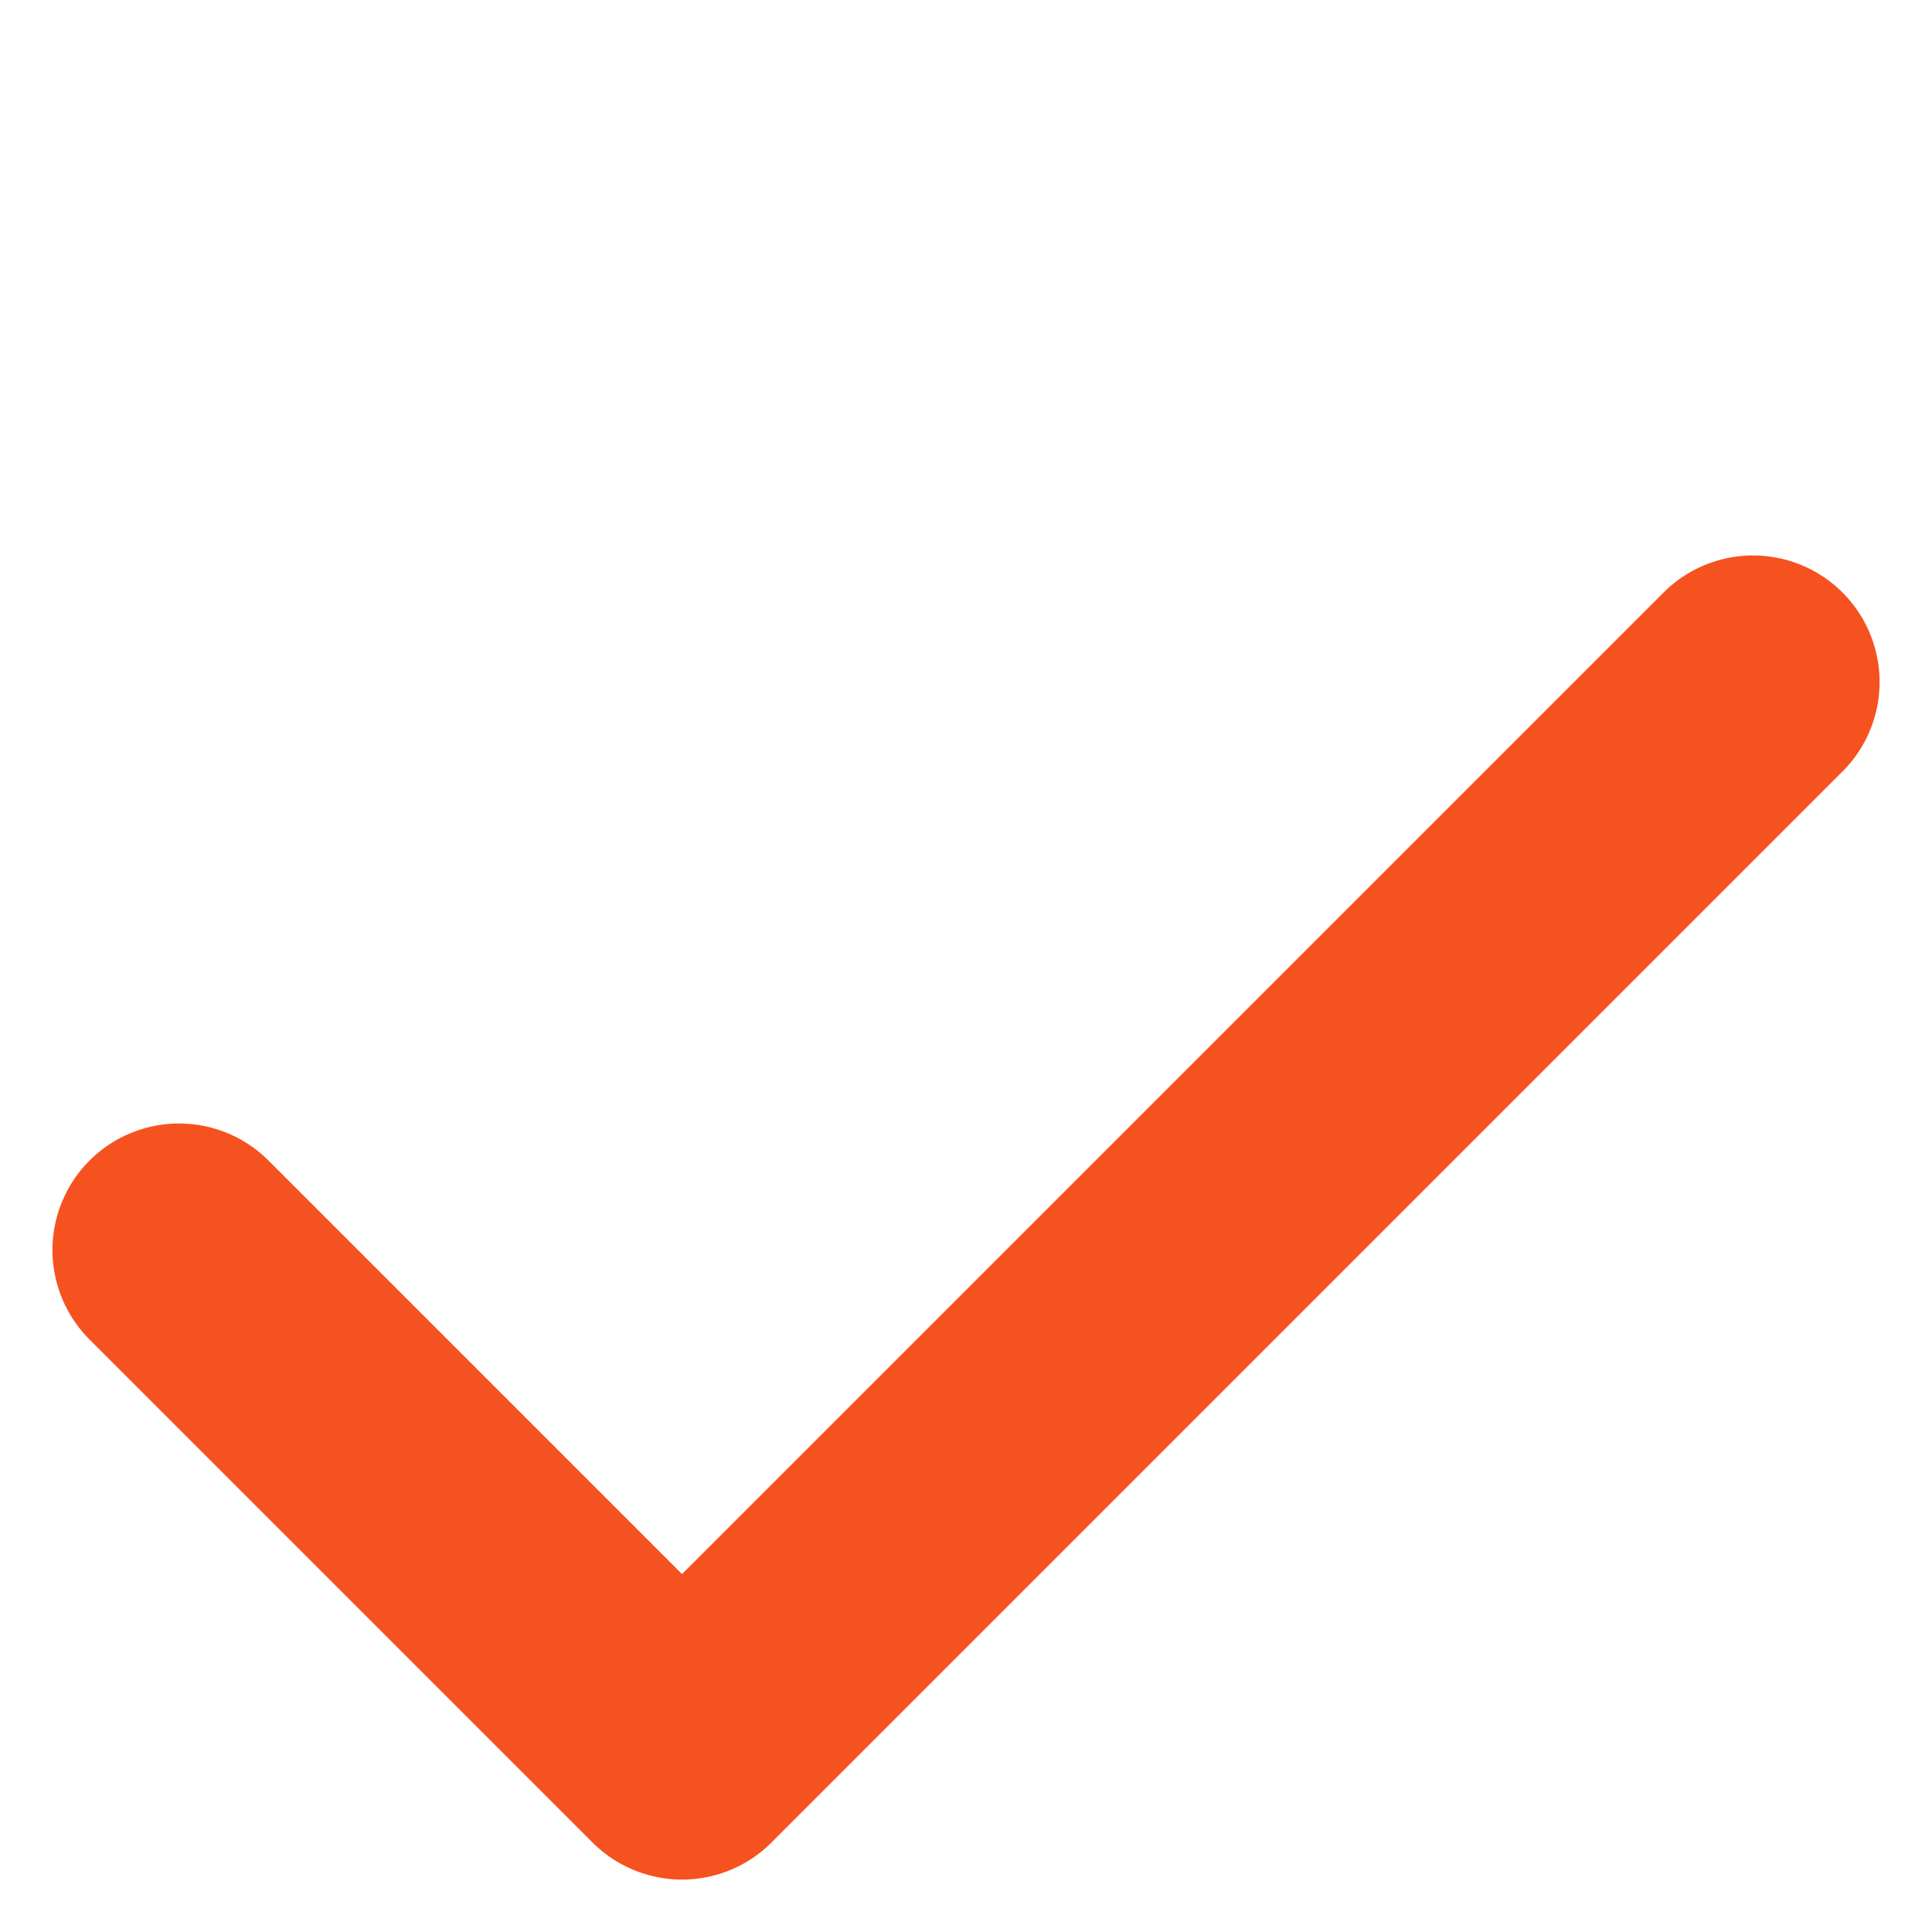 <svg xmlns="http://www.w3.org/2000/svg" width="13.74" height="13.74" viewBox="0 0 13.74 13.74"><defs><style>.a{fill:none;stroke:#f6521f;stroke-linecap:round;stroke-linejoin:round;stroke-width:1.8px;}</style></defs><path class="a" d="M5.059,0V10.772H0" transform="translate(8.89 1.273) rotate(45)"/></svg>
